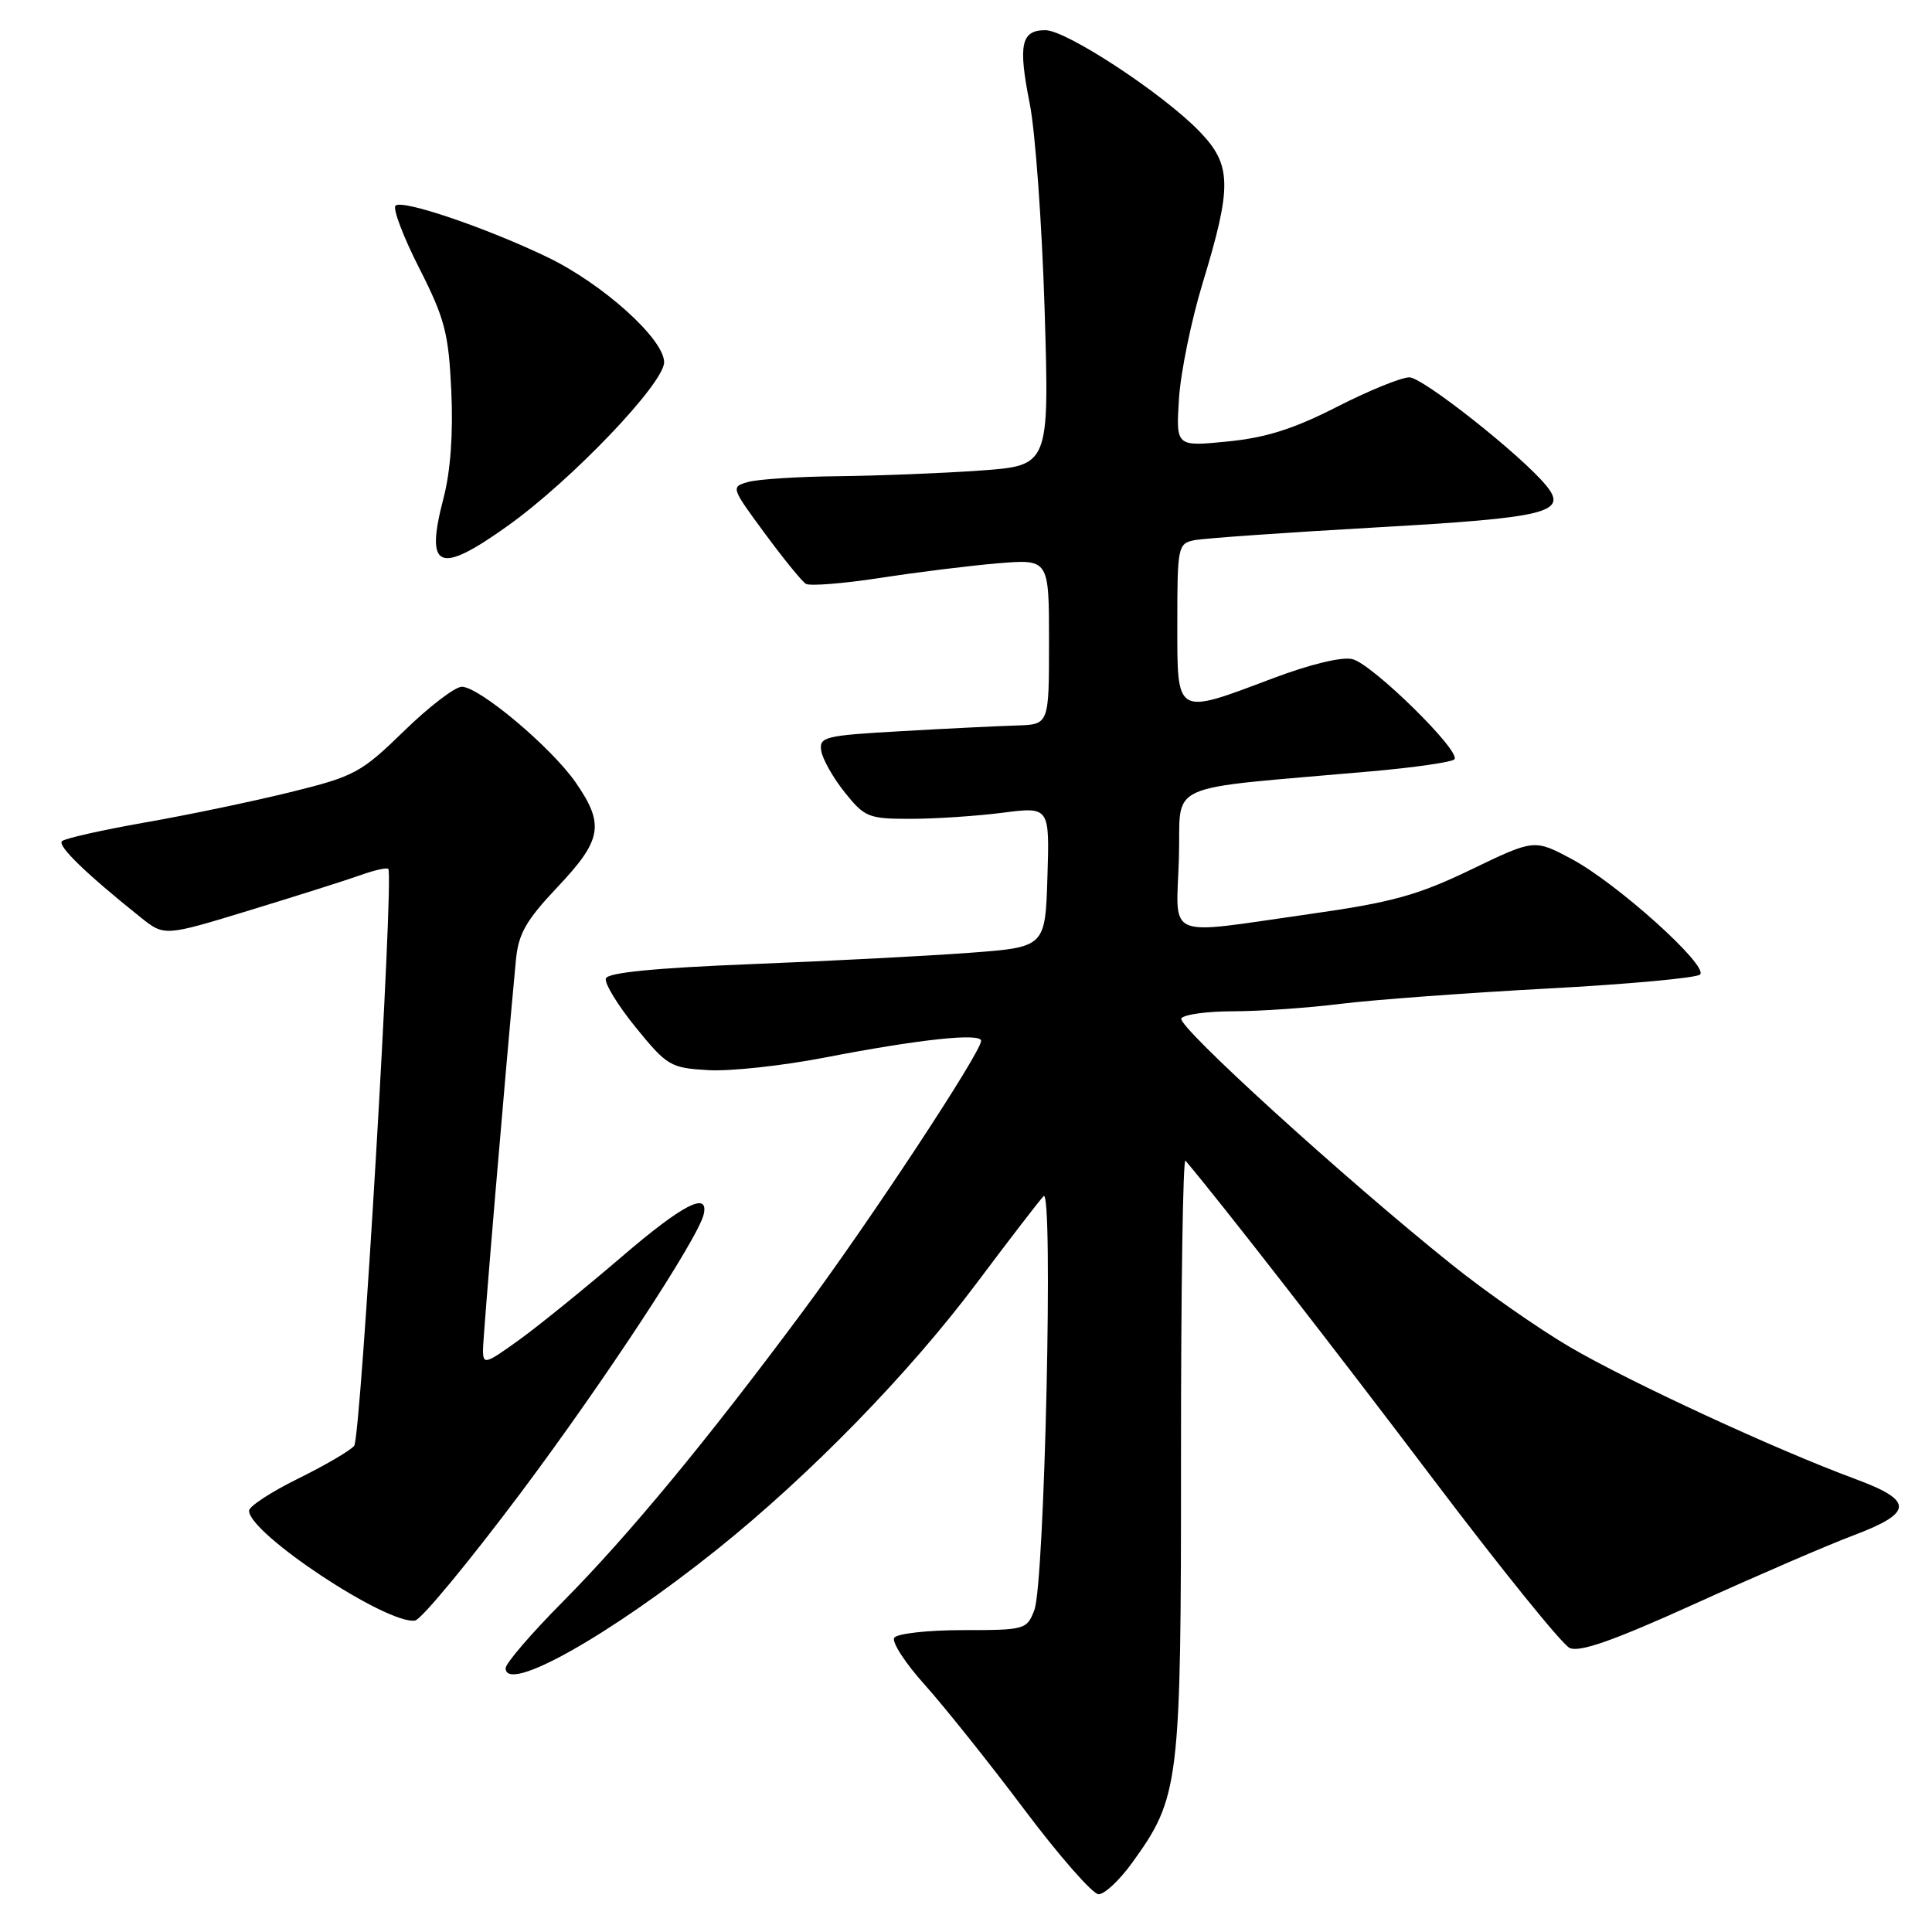 <?xml version="1.0" encoding="UTF-8" standalone="no"?>
<!DOCTYPE svg PUBLIC "-//W3C//DTD SVG 1.1//EN" "http://www.w3.org/Graphics/SVG/1.1/DTD/svg11.dtd" >
<svg xmlns="http://www.w3.org/2000/svg" xmlns:xlink="http://www.w3.org/1999/xlink" version="1.1" viewBox="0 0 256 256">
 <g >
 <path fill="currentColor"
d=" M 149.94 246.93 C 156.32 238.11 156.50 236.63 156.49 192.79 C 156.48 170.94 156.75 153.39 157.08 153.79 C 161.85 159.43 177.01 178.93 189.91 196.00 C 198.85 207.82 206.98 217.89 207.98 218.36 C 209.31 218.98 213.79 217.40 224.65 212.48 C 232.82 208.77 242.20 204.72 245.50 203.48 C 253.57 200.44 253.63 198.85 245.80 195.96 C 235.32 192.09 215.96 183.14 208.00 178.48 C 203.88 176.06 196.82 171.14 192.33 167.53 C 178.15 156.17 155.92 135.94 156.53 134.95 C 156.85 134.43 159.94 134.00 163.40 134.00 C 166.86 134.00 173.24 133.56 177.59 133.02 C 181.94 132.48 194.26 131.57 204.98 130.99 C 215.69 130.42 224.82 129.58 225.27 129.13 C 226.42 127.98 214.27 117.04 208.28 113.84 C 203.31 111.18 203.31 111.18 194.91 115.23 C 187.82 118.64 184.46 119.57 173.50 121.12 C 154.05 123.88 155.87 124.66 156.21 113.75 C 156.54 103.35 153.52 104.71 181.77 102.20 C 187.42 101.70 192.34 100.99 192.71 100.62 C 193.70 99.63 181.89 88.02 179.21 87.34 C 177.84 86.99 173.63 88.01 168.66 89.88 C 155.67 94.78 156.00 94.97 156.00 82.52 C 156.00 72.45 156.09 72.02 158.25 71.58 C 159.49 71.33 170.30 70.57 182.27 69.89 C 205.08 68.60 207.82 67.92 204.87 64.33 C 201.59 60.33 188.52 50.00 186.75 50.00 C 185.68 50.00 181.36 51.76 177.15 53.91 C 171.46 56.82 167.75 58.00 162.66 58.50 C 155.82 59.18 155.82 59.18 156.22 52.84 C 156.44 49.35 157.85 42.45 159.36 37.50 C 163.27 24.66 163.22 21.86 158.96 17.44 C 154.15 12.44 141.31 4.00 138.52 4.00 C 135.30 4.00 134.89 5.90 136.44 13.71 C 137.19 17.45 138.07 29.77 138.42 41.10 C 139.04 61.70 139.04 61.70 129.87 62.35 C 124.82 62.71 116.37 63.04 111.10 63.10 C 105.82 63.15 100.44 63.50 99.15 63.86 C 96.83 64.51 96.85 64.58 101.32 70.65 C 103.80 74.02 106.26 77.04 106.78 77.36 C 107.30 77.68 111.72 77.33 116.61 76.58 C 121.50 75.82 128.54 74.95 132.25 74.64 C 139.00 74.08 139.00 74.08 139.00 85.04 C 139.00 96.00 139.00 96.00 134.75 96.13 C 132.41 96.20 125.55 96.53 119.50 96.88 C 109.23 97.46 108.52 97.63 108.82 99.50 C 109.00 100.60 110.40 103.08 111.94 105.00 C 114.57 108.29 115.09 108.50 120.62 108.50 C 123.85 108.50 129.33 108.14 132.79 107.70 C 139.08 106.89 139.08 106.89 138.79 116.20 C 138.50 125.50 138.50 125.50 128.50 126.25 C 123.00 126.66 109.99 127.34 99.58 127.75 C 86.80 128.26 80.54 128.87 80.28 129.65 C 80.07 130.28 81.86 133.21 84.25 136.15 C 88.40 141.25 88.85 141.51 93.85 141.80 C 96.73 141.97 103.68 141.22 109.29 140.13 C 121.87 137.70 130.00 136.83 130.00 137.92 C 130.00 139.43 115.28 161.78 106.43 173.70 C 93.66 190.90 83.27 203.46 74.62 212.19 C 70.43 216.41 67.00 220.40 67.00 221.04 C 67.00 224.46 80.70 216.76 95.00 205.32 C 107.33 195.44 120.43 182.01 129.43 170.00 C 133.76 164.22 137.74 159.05 138.28 158.50 C 139.59 157.16 138.43 209.75 137.06 213.33 C 136.07 215.93 135.84 216.00 127.58 216.00 C 122.90 216.00 118.84 216.46 118.49 217.02 C 118.14 217.58 119.97 220.40 122.56 223.27 C 125.14 226.15 131.06 233.56 135.71 239.75 C 140.36 245.94 144.80 251.00 145.57 251.00 C 146.35 251.00 148.31 249.17 149.94 246.93 Z  M 69.00 197.81 C 80.08 183.01 92.54 164.05 93.25 160.88 C 93.93 157.80 90.43 159.62 82.38 166.53 C 77.49 170.72 71.36 175.69 68.75 177.57 C 64.31 180.77 64.00 180.86 64.00 178.87 C 64.00 177.10 66.93 142.39 68.36 127.22 C 68.69 123.72 69.69 121.97 73.88 117.53 C 79.78 111.29 80.13 109.24 76.28 103.68 C 73.04 99.01 63.50 91.00 61.19 91.00 C 60.29 91.00 56.84 93.64 53.53 96.87 C 47.85 102.40 46.98 102.87 38.50 104.96 C 33.55 106.18 24.86 108.00 19.18 108.99 C 13.51 109.99 8.57 111.10 8.21 111.46 C 7.59 112.08 11.40 115.77 18.64 121.56 C 21.78 124.07 21.78 124.07 33.14 120.60 C 39.39 118.69 45.99 116.60 47.80 115.95 C 49.62 115.30 51.26 114.93 51.45 115.13 C 52.22 115.96 47.82 190.52 46.93 191.58 C 46.40 192.22 43.05 194.18 39.49 195.93 C 35.92 197.69 33.00 199.60 33.00 200.18 C 33.00 203.21 51.31 215.32 55.00 214.73 C 55.83 214.59 62.12 206.98 69.00 197.81 Z  M 67.37 69.61 C 75.80 63.57 88.00 50.79 88.00 48.00 C 88.00 44.92 79.85 37.59 72.50 34.06 C 64.34 30.14 53.27 26.39 52.41 27.25 C 52.02 27.64 53.43 31.37 55.55 35.53 C 58.94 42.21 59.44 44.12 59.80 51.80 C 60.06 57.42 59.70 62.44 58.77 66.00 C 56.29 75.48 58.11 76.24 67.37 69.61 Z "/>
</g>
</svg>